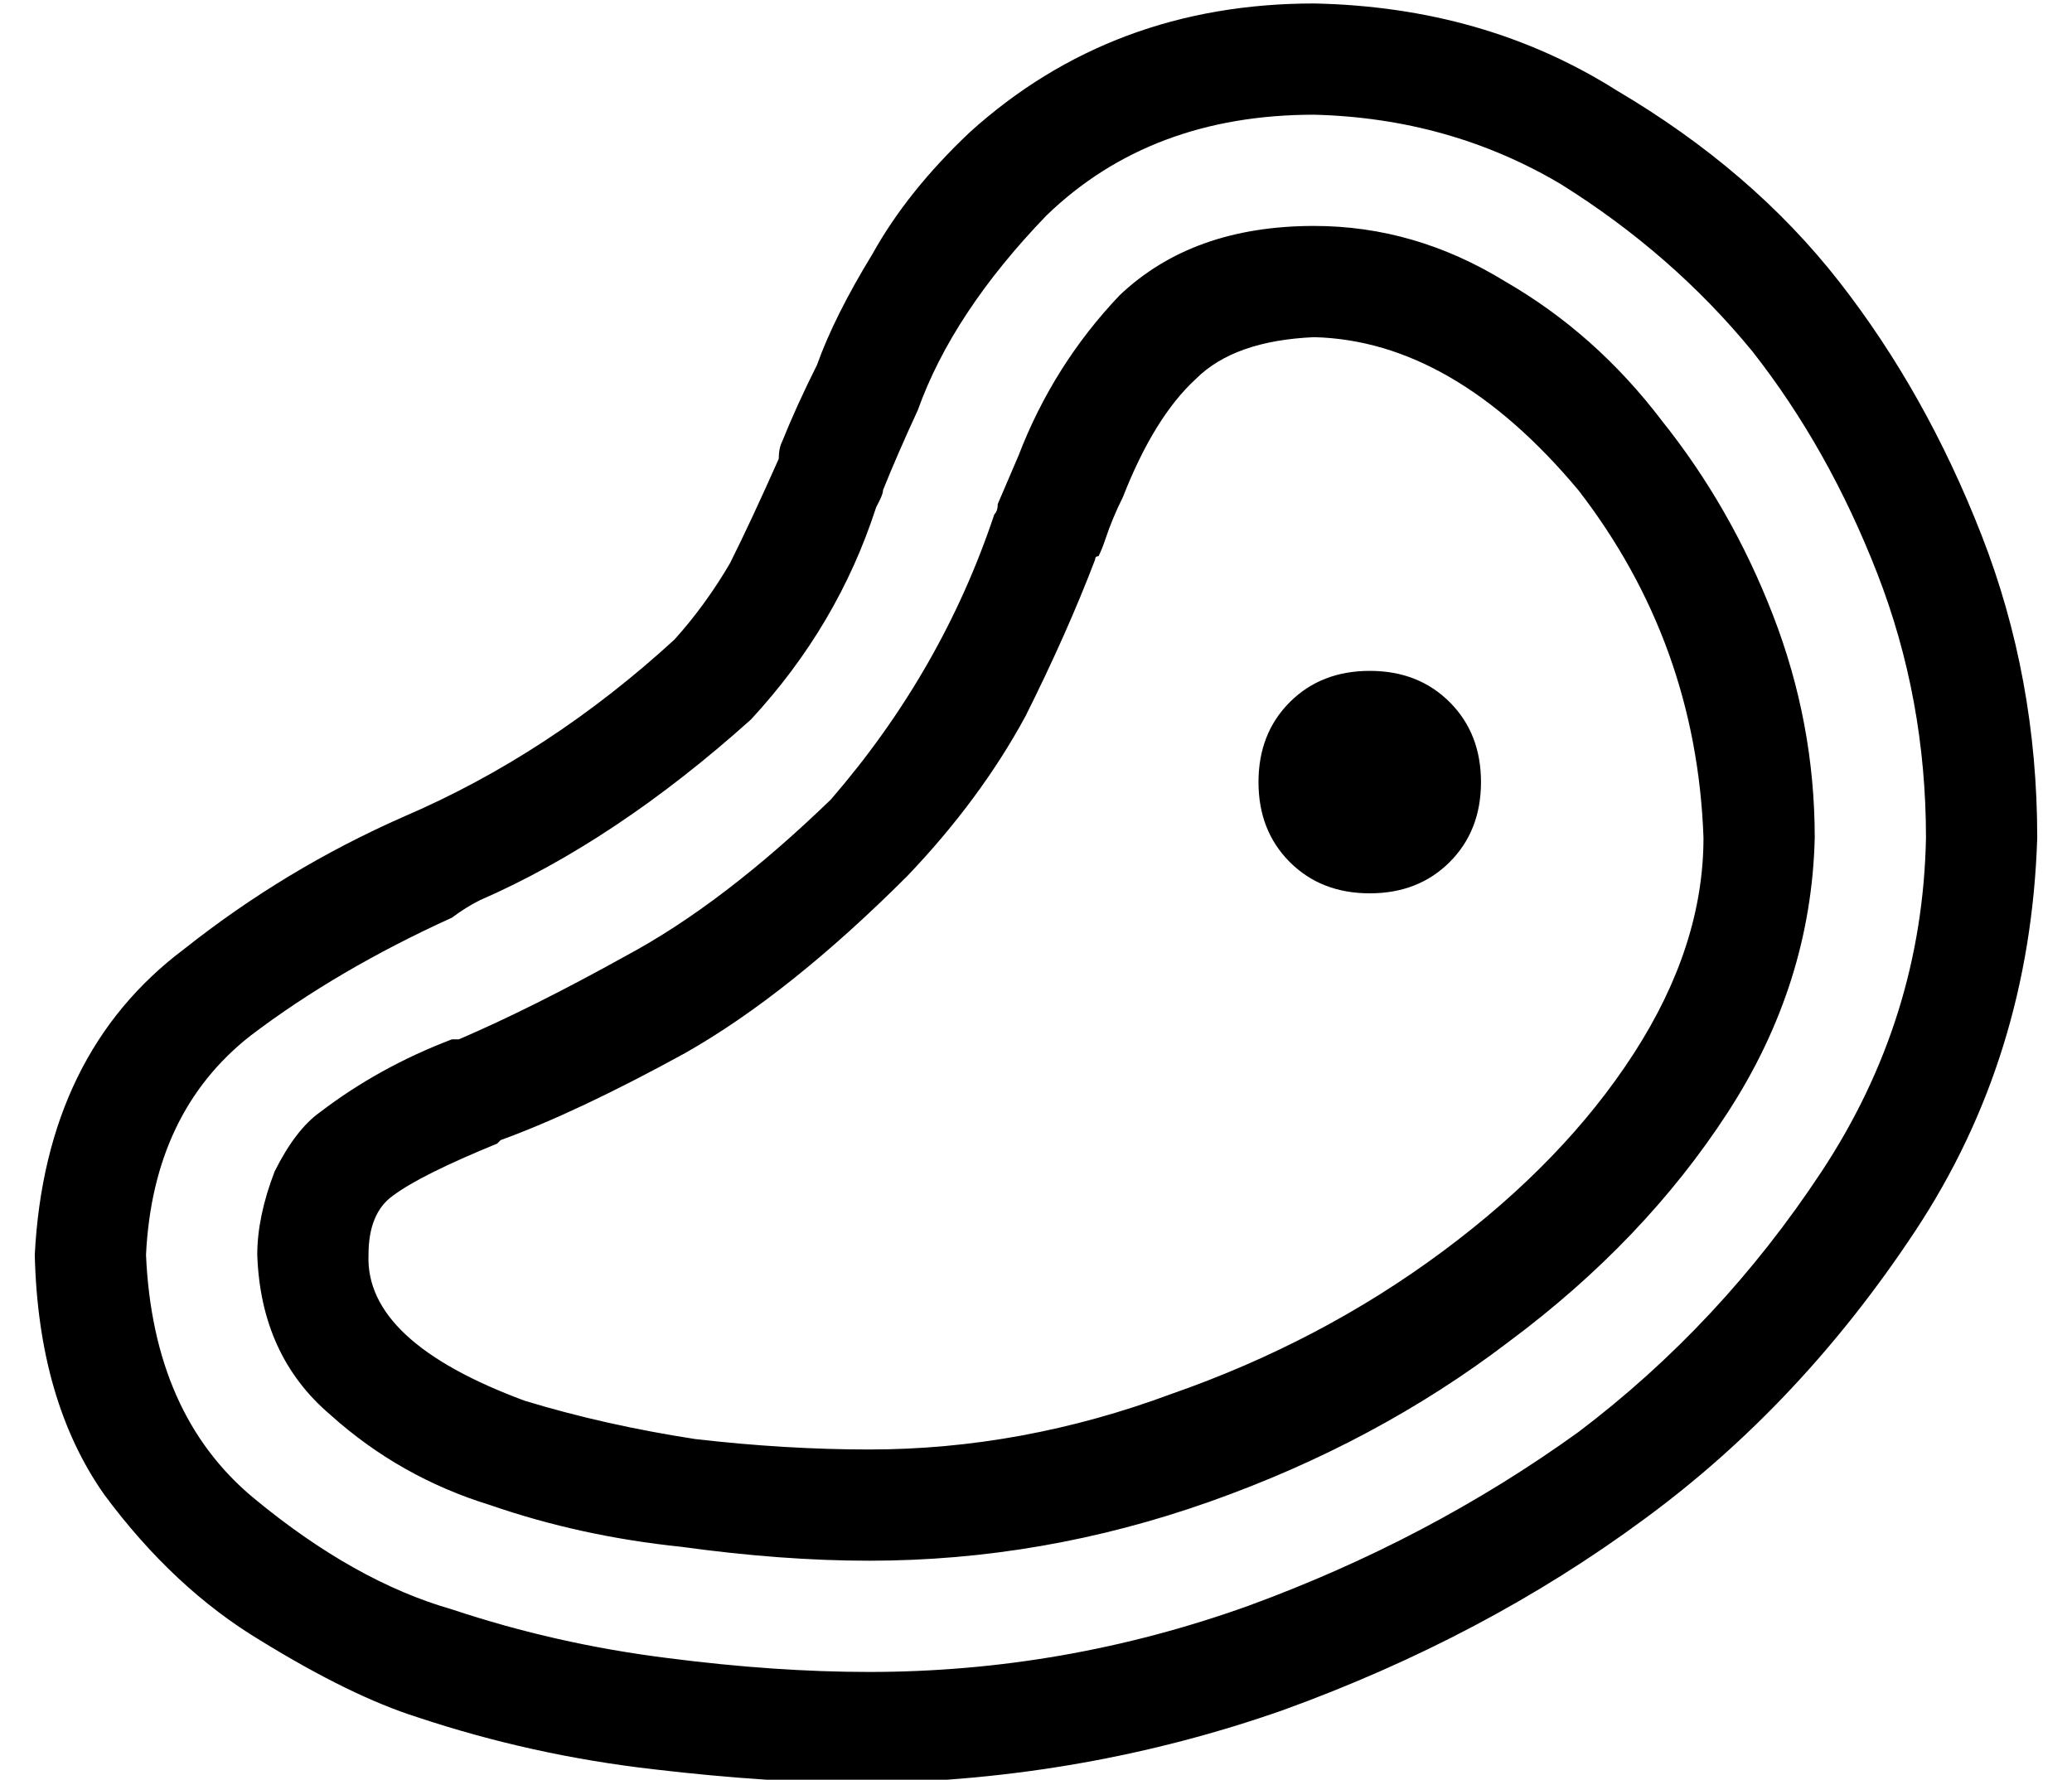 <?xml version="1.0" standalone="no"?>
<!DOCTYPE svg PUBLIC "-//W3C//DTD SVG 1.1//EN" "http://www.w3.org/Graphics/SVG/1.1/DTD/svg11.dtd" >
<svg xmlns="http://www.w3.org/2000/svg" xmlns:xlink="http://www.w3.org/1999/xlink" version="1.1" viewBox="-10 -40 596 512">
   <path fill="currentColor"
d="M368 -7q-47 0 -77 29l-22 -24v0q41 -37 99 -37q49 1 87 25q39 23 64 55t41 73t16 87q-2 63 -35 113t-78 83q-46 34 -104 55q-57 20 -119 21q-28 0 -62 -4q-35 -4 -68 -15q-19 -6 -45 -22q-25 -15 -45 -42q-19 -27 -20 -69q3 -58 43 -88q29 -23 63 -38q42 -18 78 -51
q9 -10 16 -22q6 -12 14 -30q0 -3 1 -5q4 -10 10 -22q5 -14 16 -32q10 -18 28 -35l22 24v0q-27 28 -37 56q-6 13 -10 23q0 1 -1 3l-1 2v0v0q-11 34 -36 61q-39 35 -78 52q-4 2 -8 5v0v0v0v0v0q-33 15 -58 34q-28 22 -30 63q2 46 31 70t57 32q30 10 62 14q31 4 58 4
q56 0 109 -19q52 -19 95 -50q41 -31 70 -75t30 -96q0 -40 -14 -76t-36 -64q-23 -28 -55 -48q-32 -19 -71 -20v0zM352 185q0 -14 9 -23v0v0q9 -9 23 -9t23 9t9 23t-9 23t-23 9t-23 -9t-9 -23v0zM122 259q21 -9 48 -24v0v0q28 -15 59 -45q32 -37 47 -82v0v0v0v0q1 -1 1 -3
l6 -14q10 -26 29 -46q21 -20 56 -20q29 0 55 16q26 15 45 40q20 25 32 56t12 64q-1 42 -25 79t-63 66q-38 29 -86 46t-98 17q-25 0 -54 -4q-29 -3 -55 -12q-26 -8 -46 -26q-20 -17 -21 -46q0 -11 5 -24q6 -12 13 -17q17 -13 38 -21h1v0v0v0h1v0v0v0zM134 288l-1 1l1 -1l-1 1
q-22 9 -30 15q-7 5 -7 17q-1 25 45 42q23 7 49 11q26 3 50 3q44 0 87 -16q43 -15 78 -41t55 -57t20 -62q-2 -56 -36 -100q-36 -43 -76 -44q-23 1 -34 12q-12 11 -21 34q-3 6 -5 12q-1 3 -2 5q-1 0 -1 1q-8 21 -20 45q-13 24 -34 46q-34 34 -64 51q-31 17 -53 25v0z" />
</svg>
